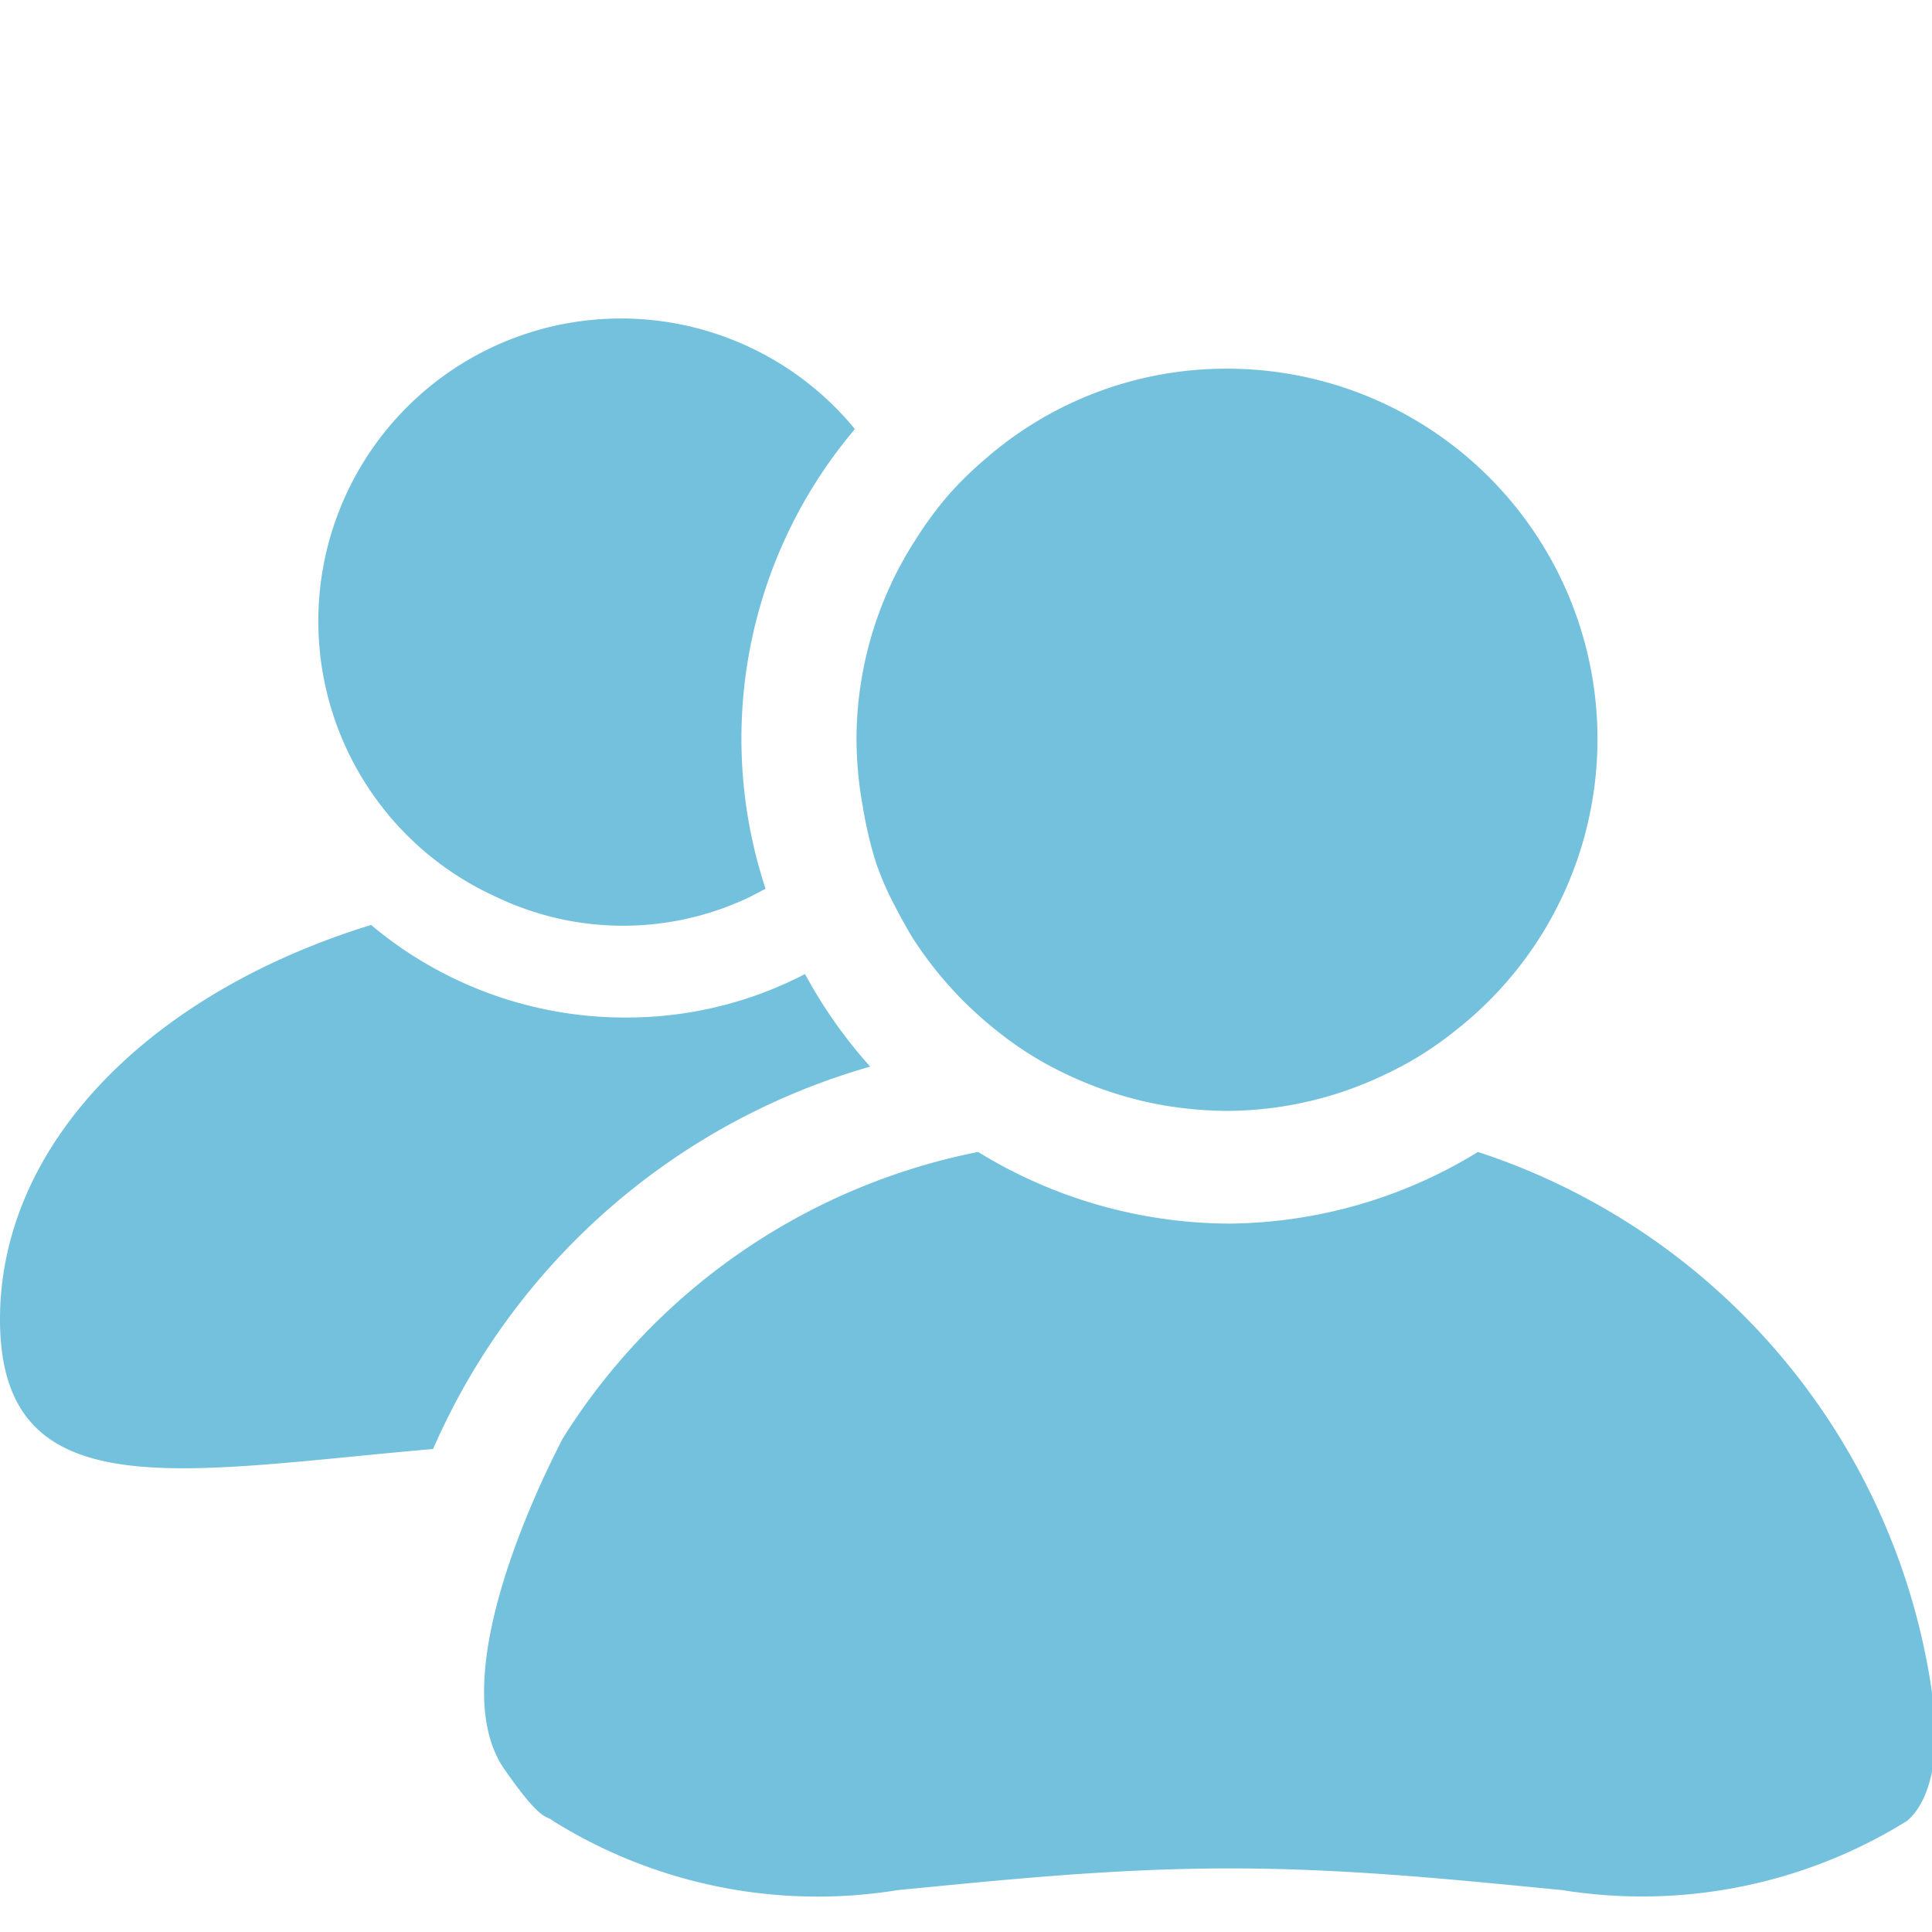 <svg id="patientactive" data-name="Layer 1" xmlns="http://www.w3.org/2000/svg" viewBox="0 0 24 24">
    <defs>
        <style>.cls-1{fill:#adb6c5;}</style>
    </defs>
    <path fill="#74c1de"
          d="M10.81,13.25A6,6,0,0,1,10,12.1a4.8,4.8,0,0,1-2.23.54,4.9,4.9,0,0,1-3.16-1.15C1.88,12.33,0,14.2,0,16.39,0,18.78,2.26,18.27,5.38,18A8.45,8.45,0,0,1,10.81,13.25Z"/>
    <path fill="#74c1de"
          d="M6.16,11.14a3.65,3.65,0,0,0,3.16,0l.19-.1a5.95,5.95,0,0,1,1.11-5.71,3.76,3.76,0,1,0-4.46,5.81Z"/>
    <path fill="#74c1de"
          d="M18.36,14.31a6,6,0,0,1-3.08.89h0a6,6,0,0,1-3.13-.89,7.9,7.9,0,0,0-5.16,3.56c-.31.6-1.48,3-.73,4.1.48.69.52.57.61.65a6.21,6.21,0,0,0,4.28.86c1.24-.12,2.64-.27,4.13-.27s2.89.15,4.13.27a6.24,6.24,0,0,0,4.28-.86c.09-.08.36-.33.36-1.17A8.31,8.31,0,0,0,18.36,14.31Z"/>
    <path fill="#74c1de"
          d="M10.88,10.71a3.64,3.64,0,0,0,.25.57c.06.12.13.24.2.36a4.73,4.73,0,0,0,1.06,1.17,4.27,4.27,0,0,0,.89.55,4.69,4.69,0,0,0,1.17.37,4.92,4.92,0,0,0,.78.07,4.57,4.57,0,0,0,1.95-.44,4.27,4.27,0,0,0,.89-.55,4.6,4.6,0,0,0-2.84-8.23,4.55,4.55,0,0,0-3,1.13,4.47,4.47,0,0,0-.44.43,4.65,4.65,0,0,0-.42.57,4.57,4.57,0,0,0-.73,2.48,4.69,4.69,0,0,0,.08.84A4.84,4.84,0,0,0,10.88,10.71Z"/>
</svg>
